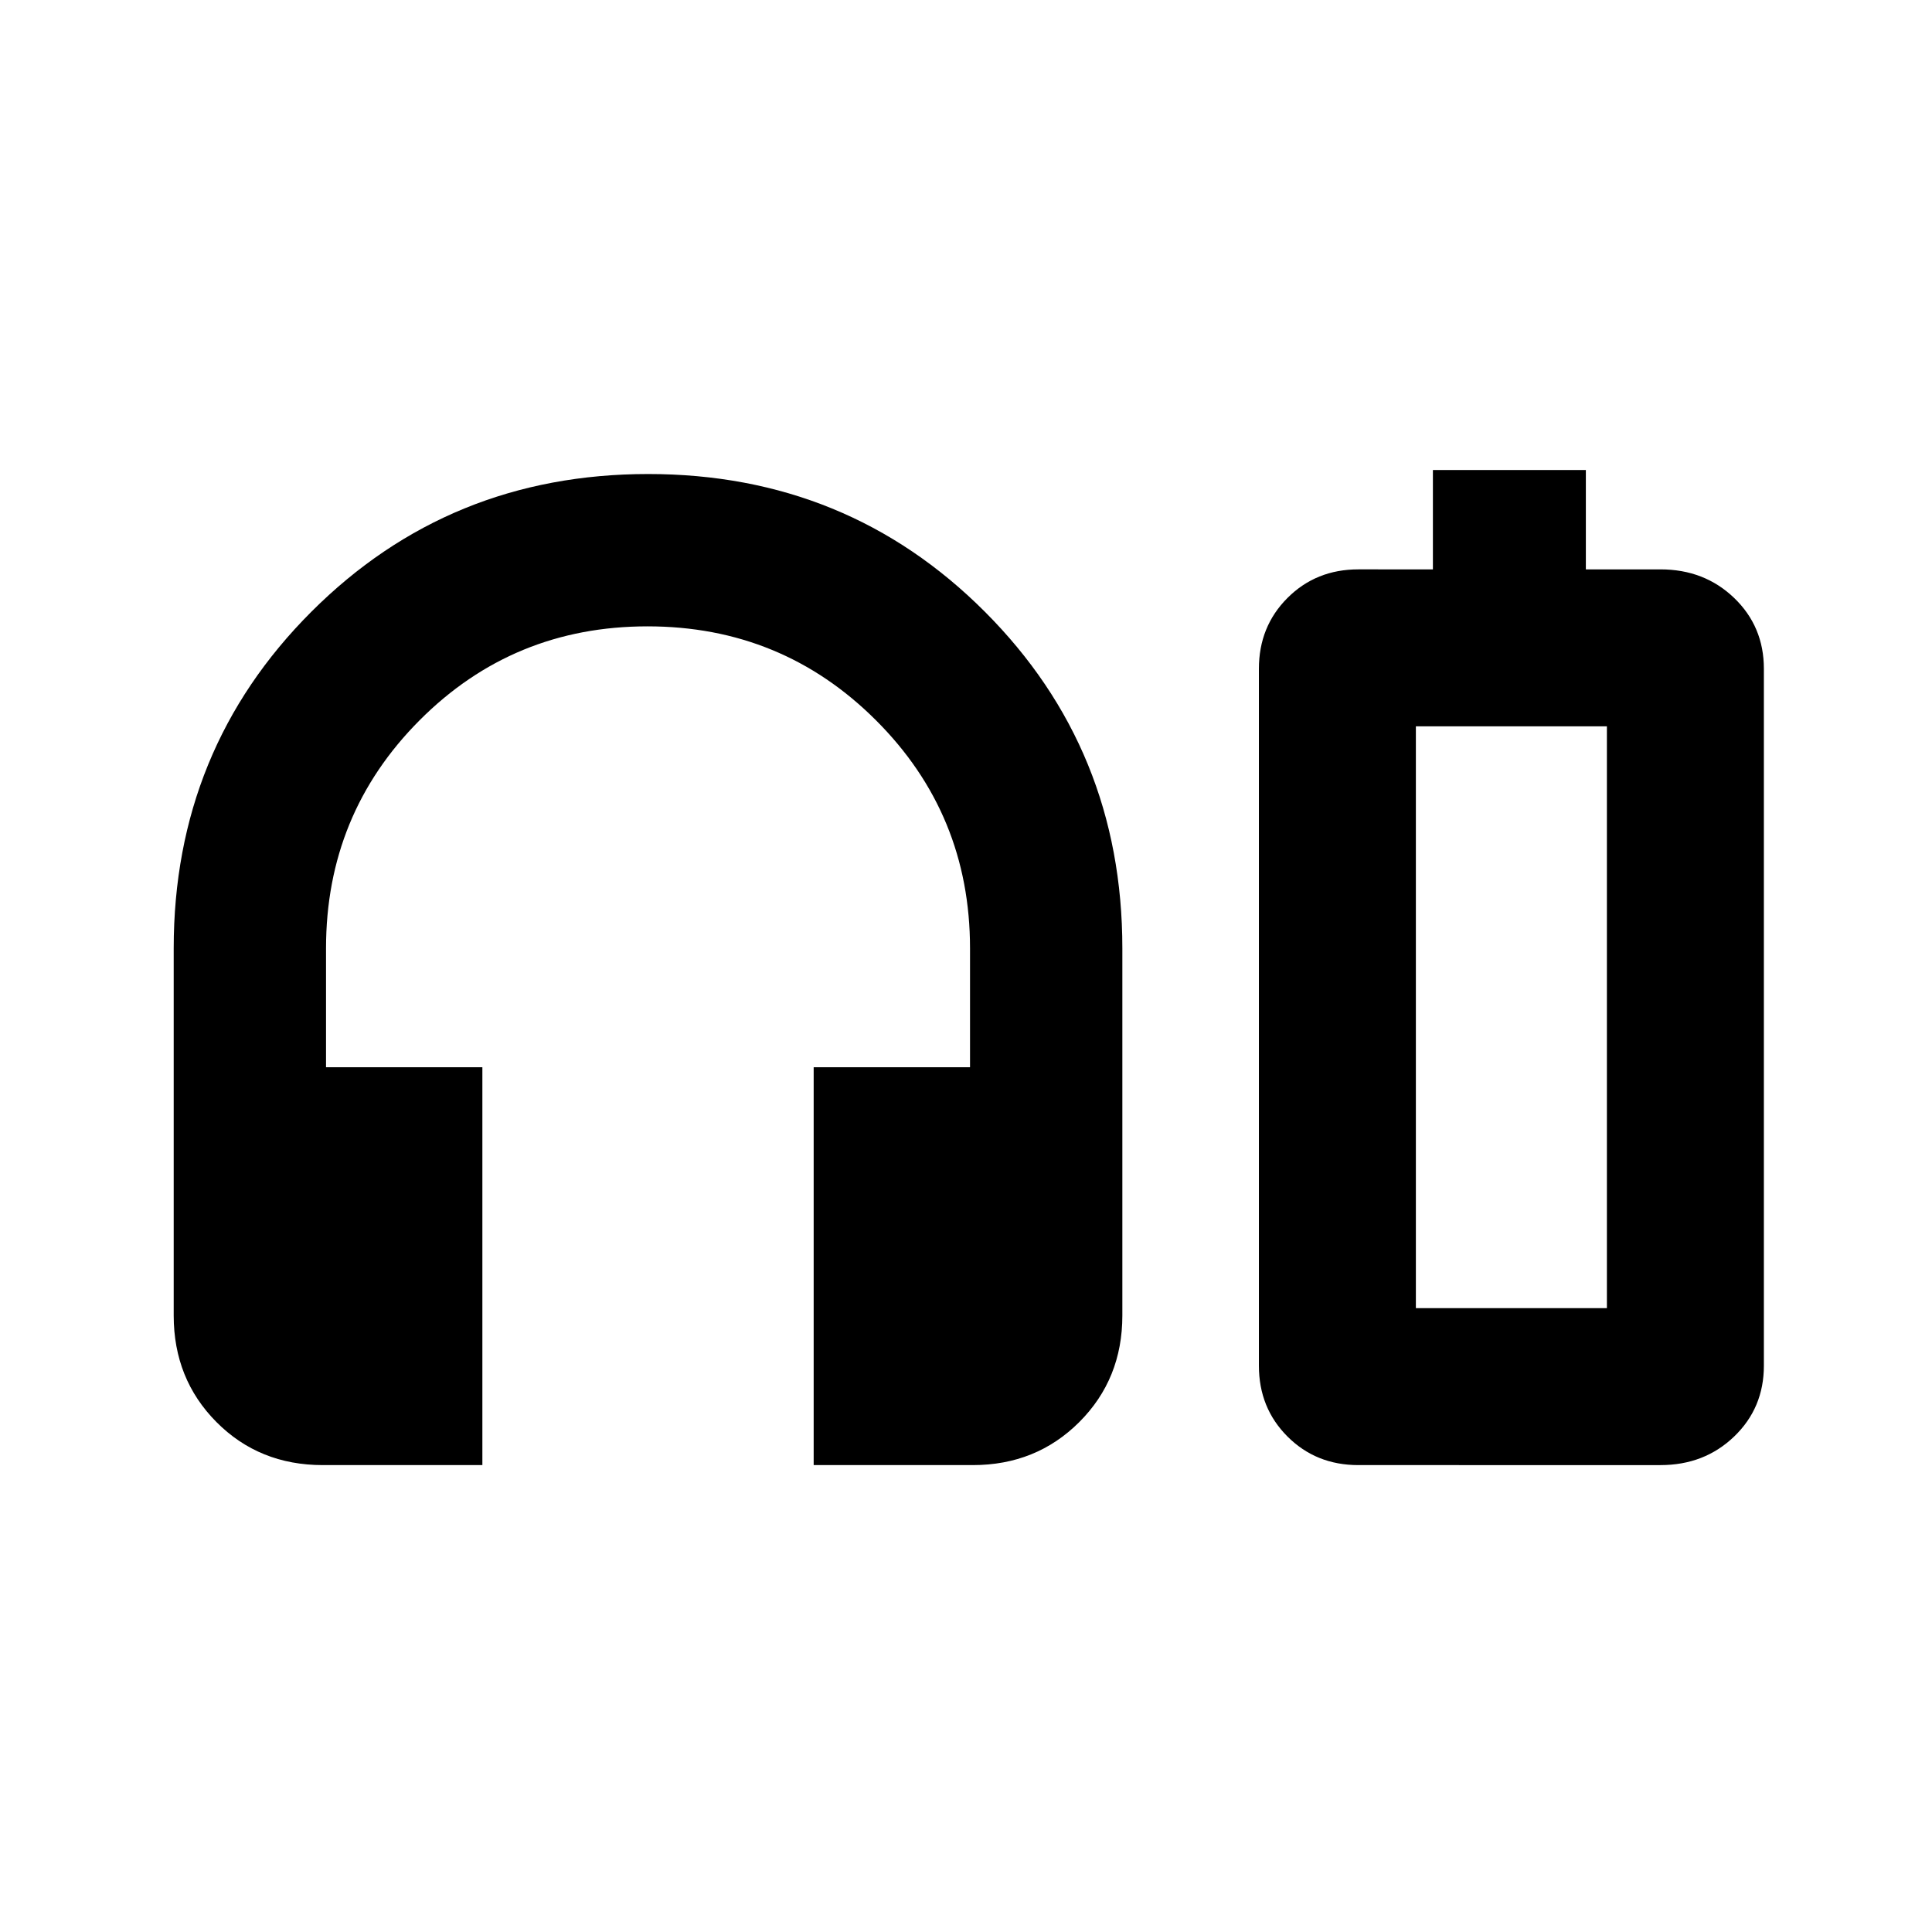 <svg xmlns="http://www.w3.org/2000/svg" height="20" viewBox="0 -960 960 960" width="20"><path d="M239.69-232H160.4q-31.61 0-52.85-21.39-21.24-21.39-21.24-52.92v-182.46q0-98.87 68.43-167.28 68.44-68.41 167.35-68.41t167.26 68.41q68.34 68.41 68.34 167.28v182.46q0 31.53-21.39 52.92T483.38-232h-79.07v-197.69H482v-59.08q0-66.67-46.74-113.33-46.73-46.67-113.5-46.67-66.76 0-113.26 46.67Q162-555.44 162-488.77v59.08h77.69V-232ZM712-677.08v-49.38h76v49.38h37.08q21.83 0 36.61 14.2 14.77 14.2 14.77 35.19v346.3q0 20.99-14.77 35.19-14.78 14.2-36.61 14.2H674.92q-20.98 0-35.18-14.2t-14.2-35.19v-346.3q0-20.99 14.2-35.19t35.18-14.2H712ZM703.54-310h94.92-94.92Zm0 0h94.92v-289.08h-94.92V-310Z"/></svg>